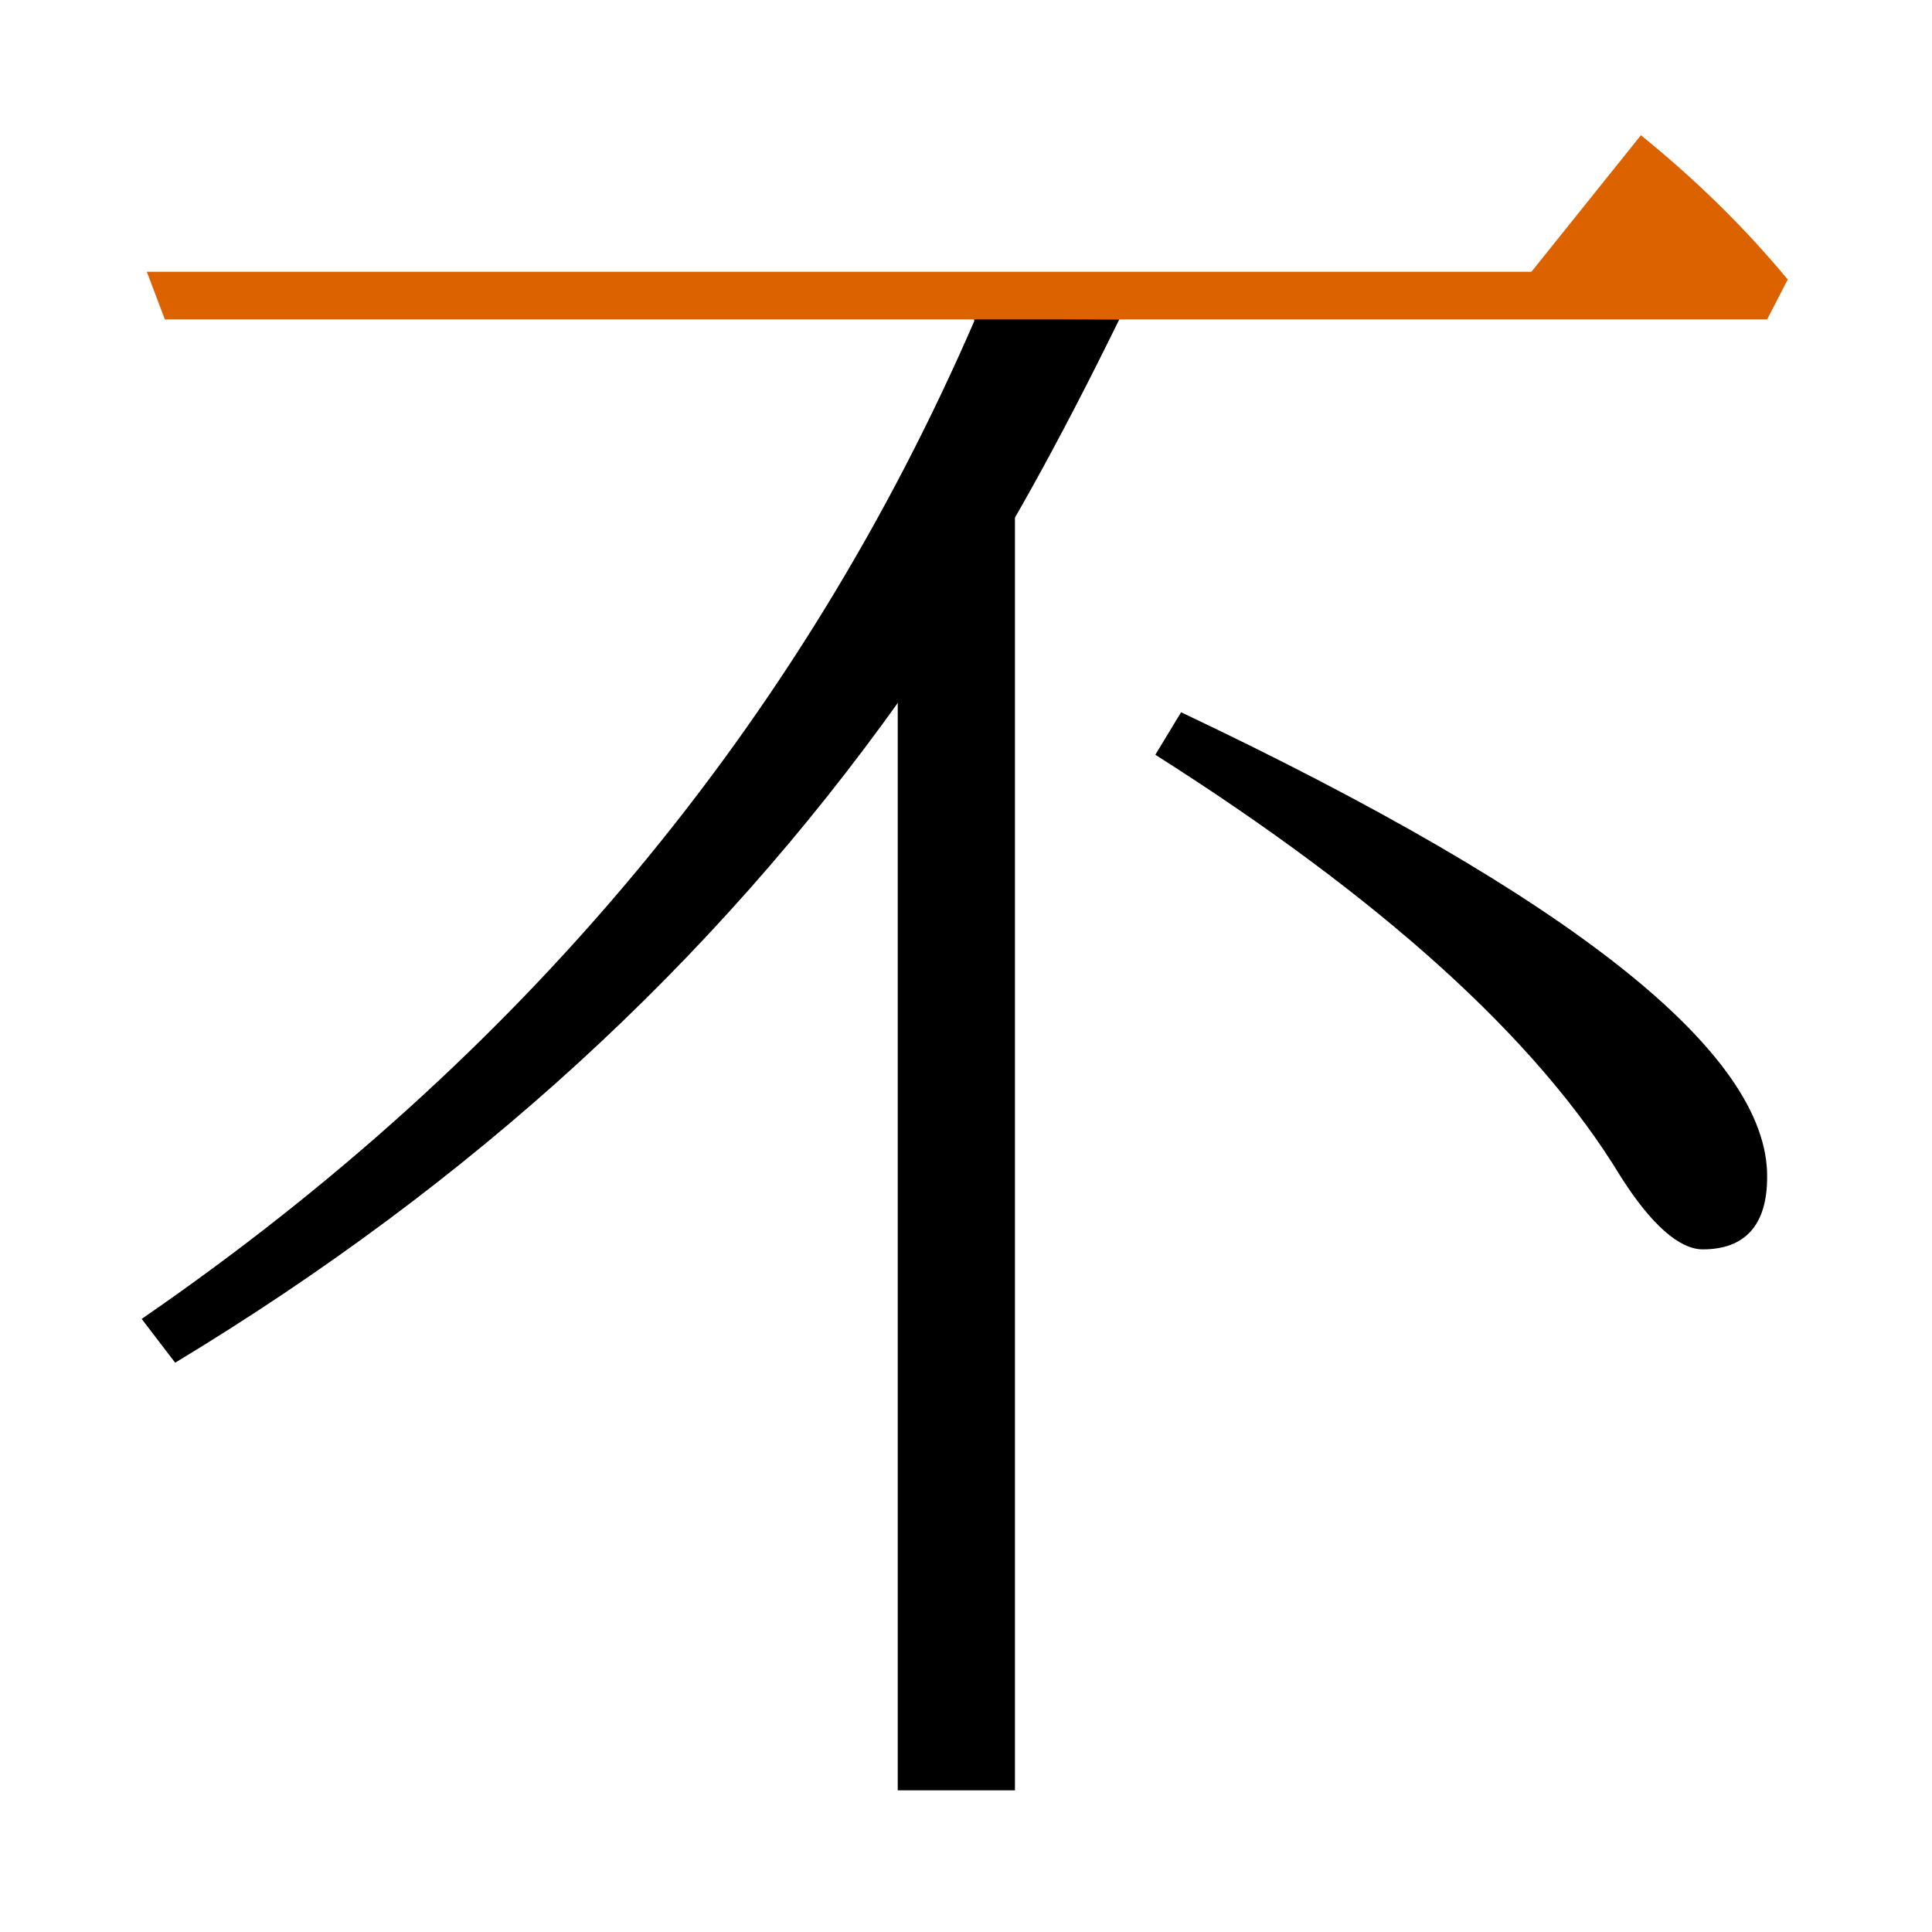 <?xml version="1.0" encoding="utf-8"?>
<!-- Generator: Adobe Illustrator 19.0.0, SVG Export Plug-In . SVG Version: 6.00 Build 0)  -->
<svg version="1.1" id="圖層_1" xmlns="http://www.w3.org/2000/svg" xmlns:xlink="http://www.w3.org/1999/xlink" x="0px" y="0px"
	 viewBox="45 -33.8 150 150" style="enable-background:new 45 -33.8 150 150;" xml:space="preserve">
<style type="text/css">
	.st0{fill:#DC6200;}
</style>
<g>
	<path class="st0" d="M131.9-9h50.3l1.6-3.1c-3.4-4.1-7.2-7.8-11.4-11.2l-8.5,10.6H56.4L57.8-9h62.8v0.1L131.9-9
		C131.8-9,131.8-9,131.9-9z"/>
	<path d="M136.7,21.5l-2,3.3c17.5,11.1,29.6,22,36.1,32.7c2.4,3.8,4.6,5.7,6.4,5.7c3.3,0,5-1.9,5-5.6
		C182.3,48,167.1,35.9,136.7,21.5z"/>
	<path d="M114.8,21.2l4.5-7.2c-0.1,0-0.1,0-0.2,0c3.7-5.5,8-13.2,12.8-23h-11.2C107.1,22.4,85.5,48.3,56,68.6l2.6,3.4
		c23-13.9,41.7-31,56.3-51.5L114.8,21.2L114.8,21.2z"/>
	<polygon points="119.2,4.1 114.7,11.2 114.7,105.2 123.8,105.2 123.8,4.6 	"/>
</g>
</svg>
